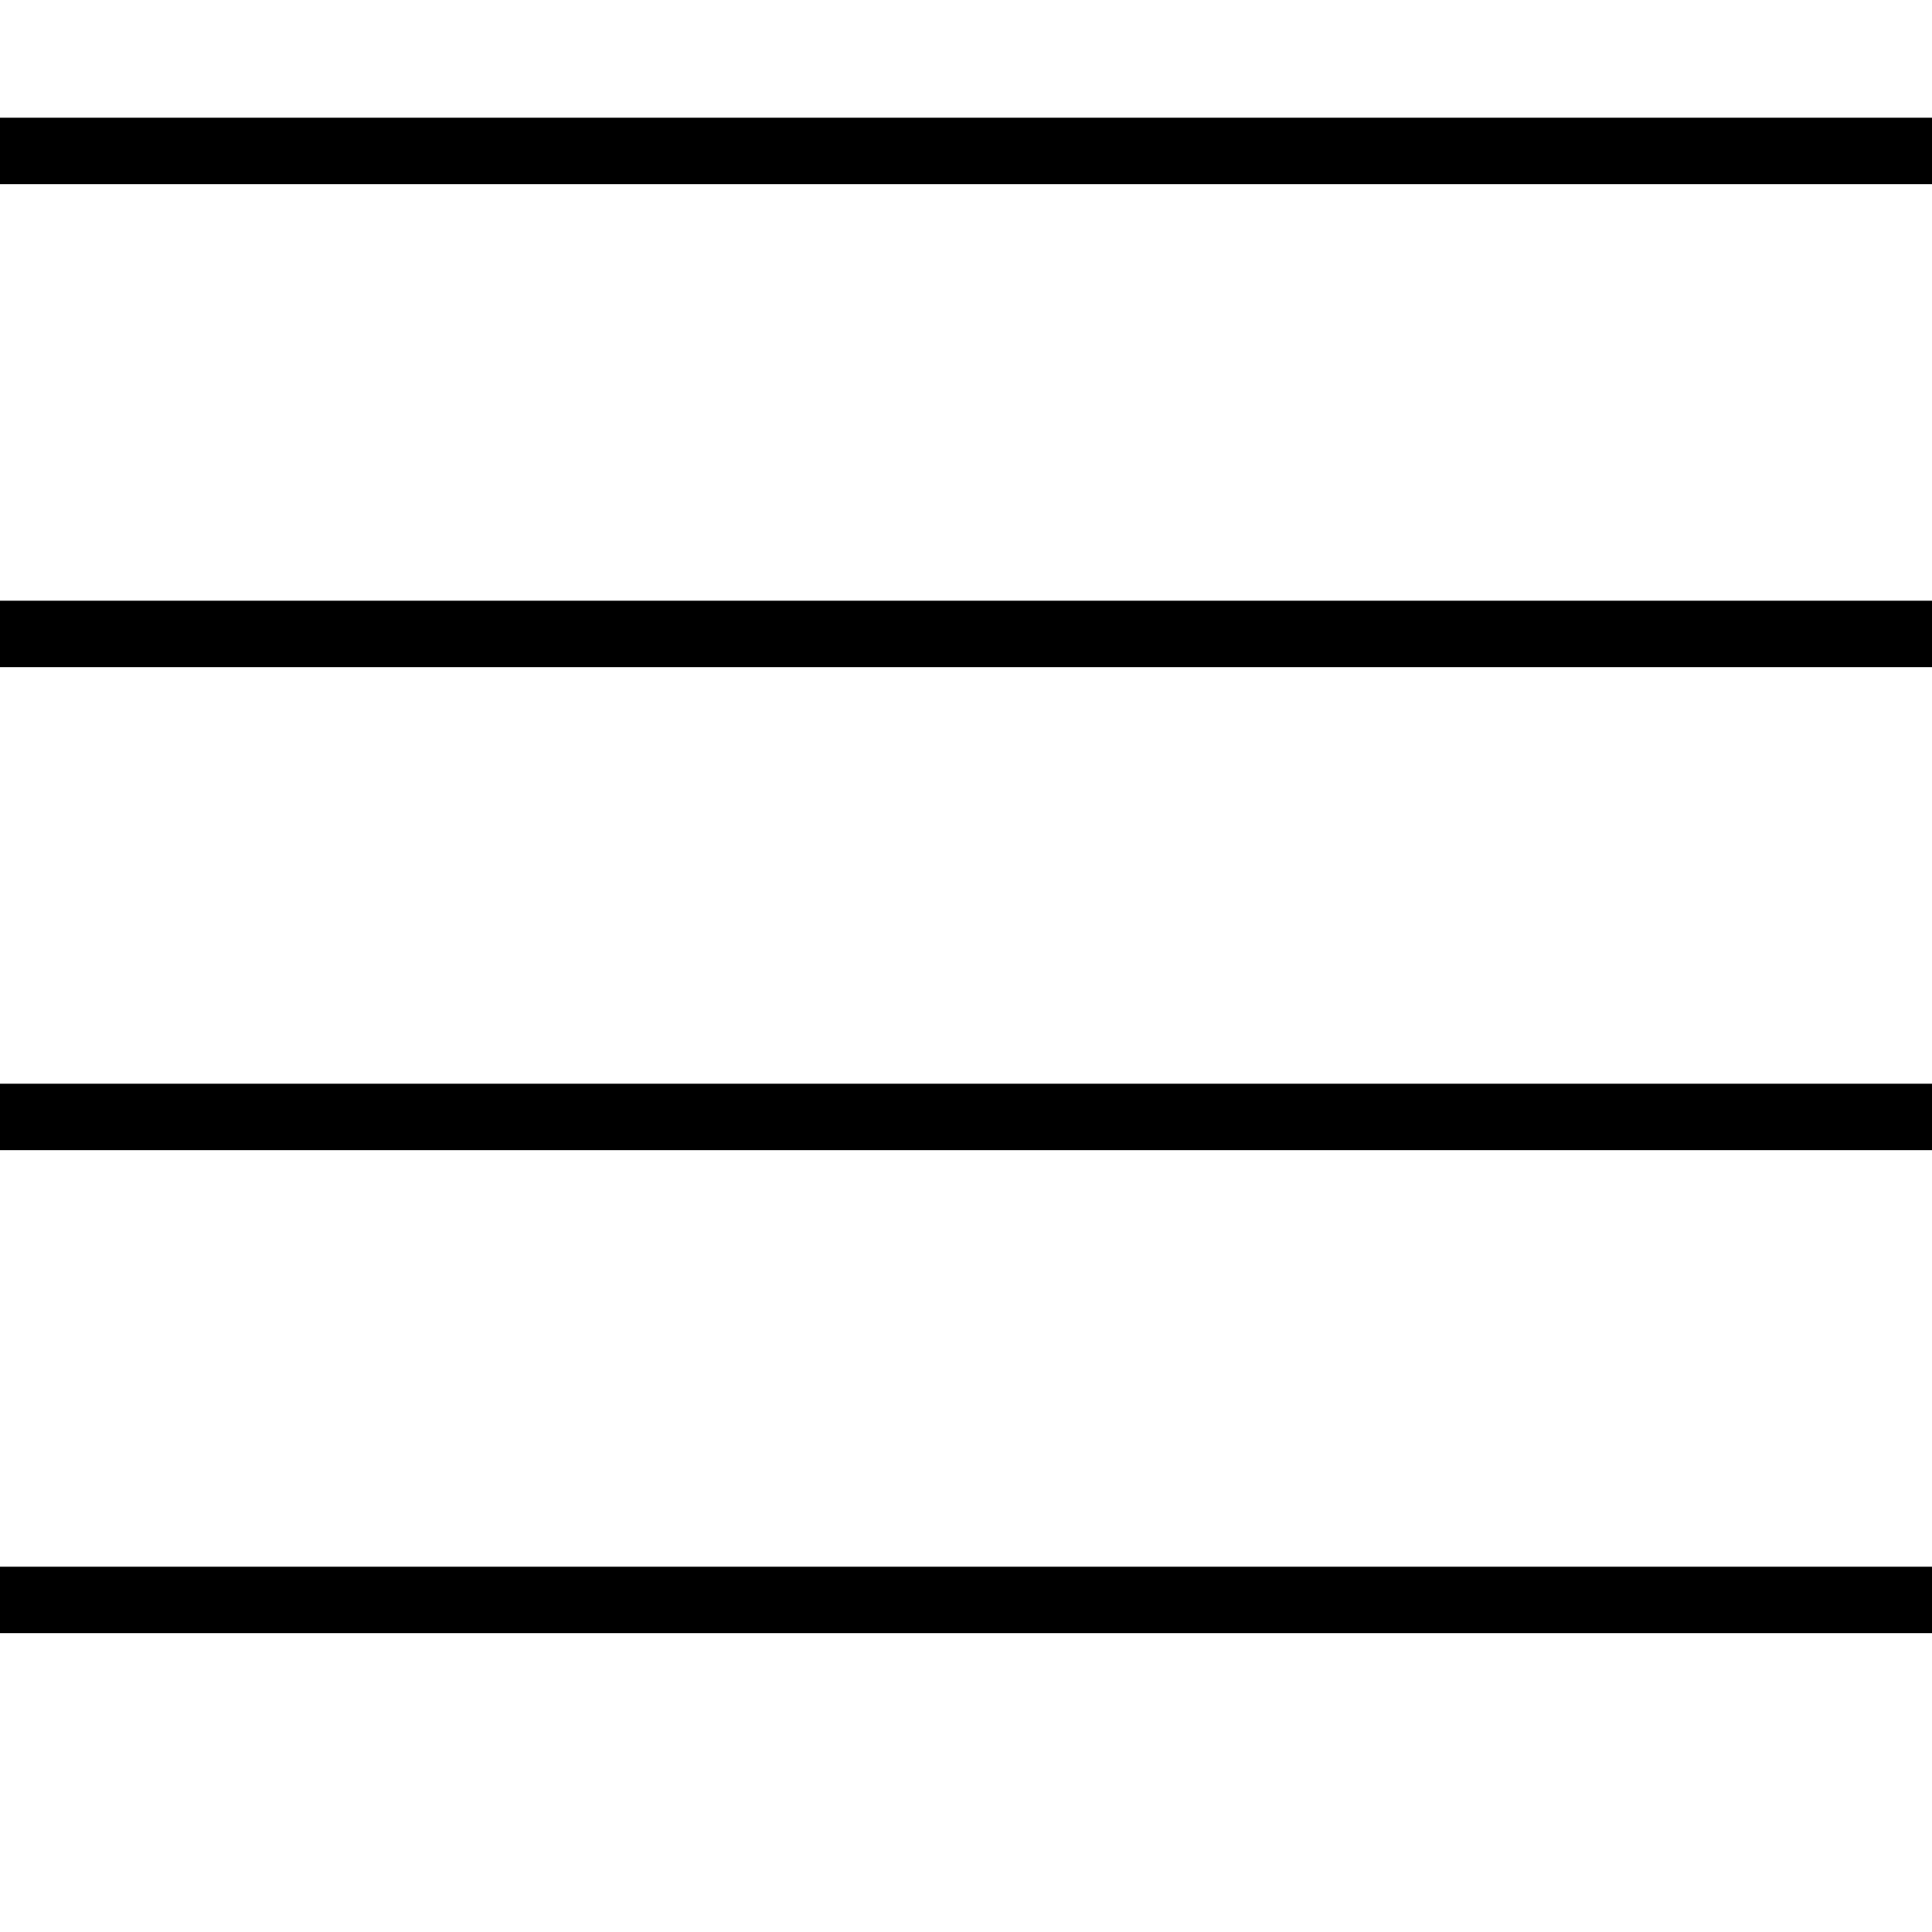 <?xml version="1.0" encoding="UTF-8" standalone="no"?>
<!-- Created with Inkscape (http://www.inkscape.org/) -->

<svg
   xmlns:dc="http://purl.org/dc/elements/1.1/"
   xmlns:cc="http://creativecommons.org/ns#"
   xmlns:rdf="http://www.w3.org/1999/02/22-rdf-syntax-ns#"
   xmlns:svg="http://www.w3.org/2000/svg"
   xmlns="http://www.w3.org/2000/svg"
   xmlns:sodipodi="http://sodipodi.sourceforge.net/DTD/sodipodi-0.dtd"
   xmlns:inkscape="http://www.inkscape.org/namespaces/inkscape"
   width="32px"
   height="32px"
   id="svg2863"
   version="1.1"
   inkscape:version="0.47 r22583"
   sodipodi:docname="mapinfo_brush_020_32.svg">
  <defs
     id="defs2865">
    <inkscape:perspective
       sodipodi:type="inkscape:persp3d"
       inkscape:vp_x="0 : 16 : 1"
       inkscape:vp_y="0 : 1000 : 0"
       inkscape:vp_z="32 : 16 : 1"
       inkscape:persp3d-origin="16 : 10.666667 : 1"
       id="perspective2871" />
    <inkscape:perspective
       id="perspective2854"
       inkscape:persp3d-origin="0.5 : 0.33333333 : 1"
       inkscape:vp_z="1 : 0.5 : 1"
       inkscape:vp_y="0 : 1000 : 0"
       inkscape:vp_x="0 : 0.5 : 1"
       sodipodi:type="inkscape:persp3d" />
  </defs>
  <sodipodi:namedview
     id="base"
     pagecolor="#ffffff"
     bordercolor="#666666"
     borderopacity="1.0"
     inkscape:pageopacity="0.0"
     inkscape:pageshadow="2"
     inkscape:zoom="11.197802"
     inkscape:cx="16"
     inkscape:cy="16"
     inkscape:current-layer="layer1"
     showgrid="true"
     inkscape:grid-bbox="true"
     inkscape:document-units="px"
     inkscape:window-width="1280"
     inkscape:window-height="780"
     inkscape:window-x="-8"
     inkscape:window-y="-8"
     inkscape:window-maximized="1">
    <inkscape:grid
       type="xygrid"
       id="grid2873" />
  </sodipodi:namedview>
  <g
     id="layer1"
     inkscape:label="Layer 1"
     inkscape:groupmode="layer">
    <g
       id="g2829">
      <rect
         ry="0.658"
         rx="1.8020437e-17"
         y="2"
         x="0"
         height="1"
         width="32"
         id="rect2819"
         style="fill:#000000;fill-opacity:1;stroke:#000000;stroke-width:0.1;stroke-miterlimit:4;stroke-opacity:1;stroke-dasharray:none;stroke-dashoffset:0" />
      <rect
         ry="0.658"
         rx="1.8020437e-17"
         y="10"
         x="0"
         height="1"
         width="32"
         id="rect2821"
         style="fill:#000000;fill-opacity:1;stroke:#000000;stroke-width:0.1;stroke-miterlimit:4;stroke-opacity:1;stroke-dasharray:none;stroke-dashoffset:0" />
      <rect
         ry="0.658"
         rx="1.8020437e-17"
         y="18"
         x="0"
         height="1"
         width="32"
         id="rect2823"
         style="fill:#000000;fill-opacity:1;stroke:#000000;stroke-width:0.1;stroke-miterlimit:4;stroke-opacity:1;stroke-dasharray:none;stroke-dashoffset:0" />
      <rect
         ry="0.658"
         rx="1.8020437e-17"
         y="26"
         x="0"
         height="1"
         width="32"
         id="rect2825"
         style="fill:#000000;fill-opacity:1;stroke:#000000;stroke-width:0.1;stroke-miterlimit:4;stroke-opacity:1;stroke-dasharray:none;stroke-dashoffset:0" />
    </g>
  </g>
</svg>

